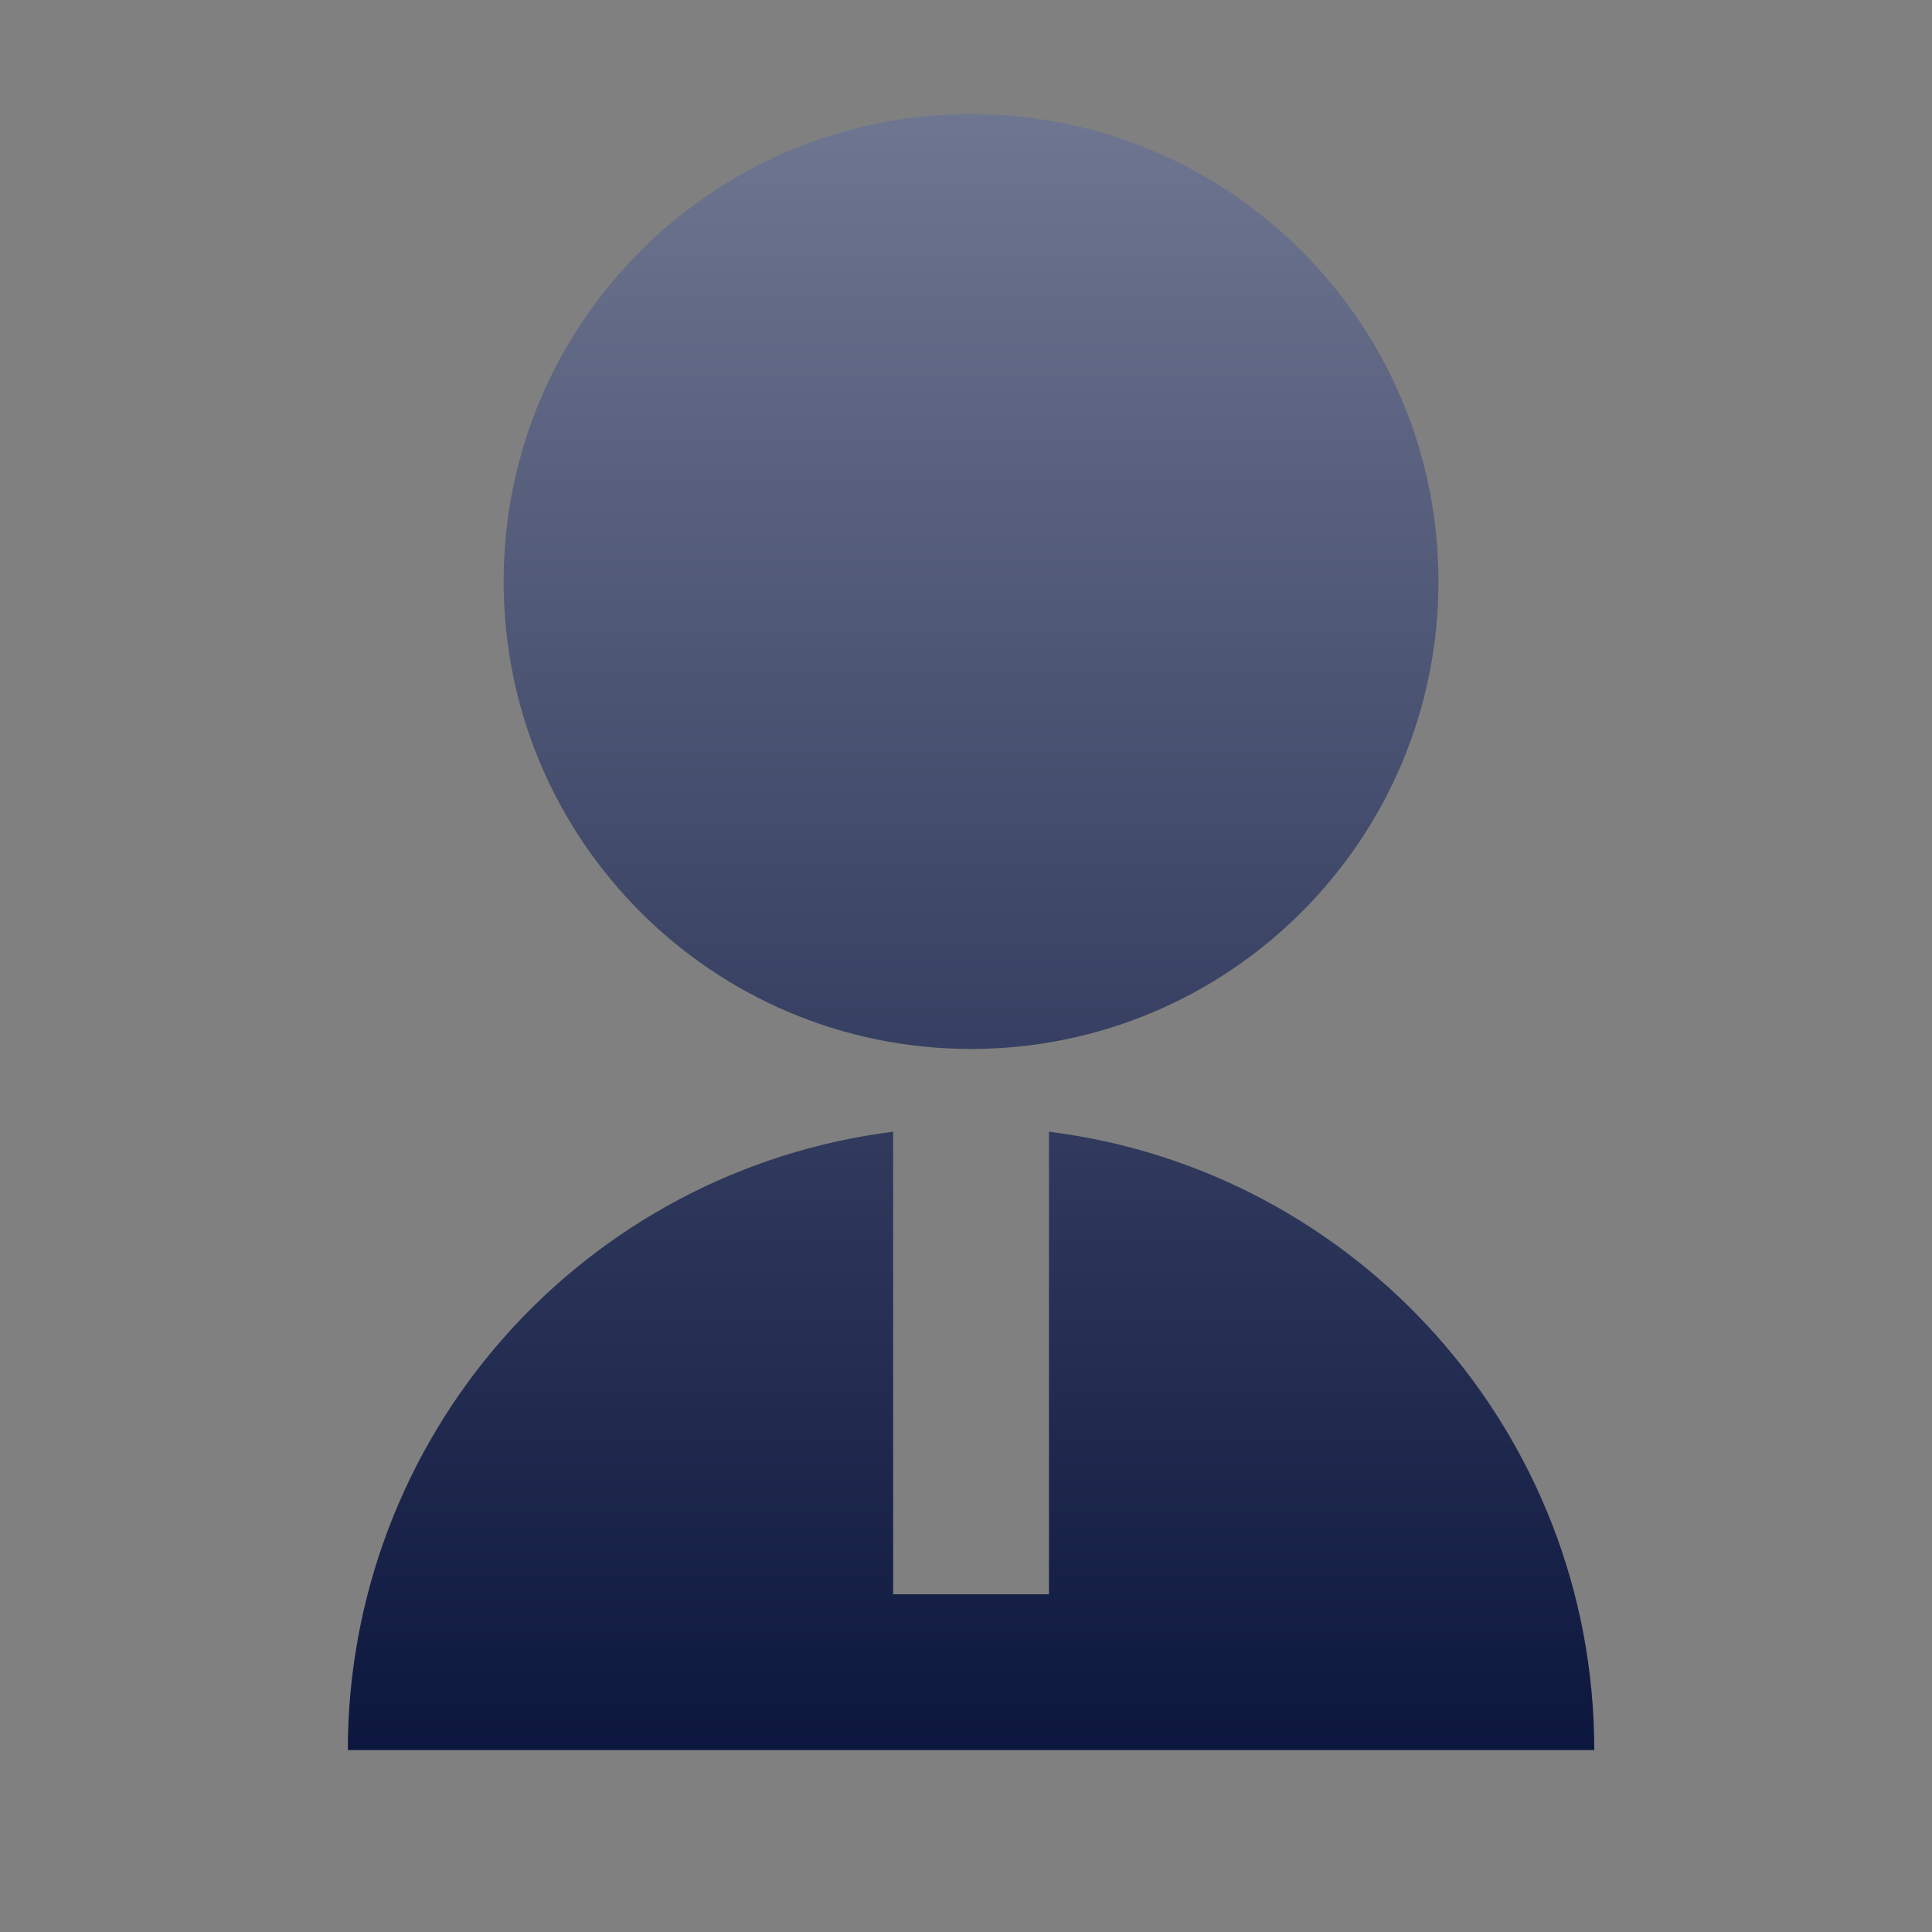 <svg width="31" height="31" viewBox="0 0 31 31" fill="none" xmlns="http://www.w3.org/2000/svg">
<rect x="0" y="0" width="31" height="31" fill="#808080" stroke="none"/>
<path d="M14.331 18.159V25.581H16.831V18.159C21.764 18.774 25.581 22.981 25.581 28.081H5.581C5.581 25.645 6.47 23.293 8.081 21.466C9.692 19.64 11.914 18.463 14.331 18.159ZM15.581 16.831C11.437 16.831 8.081 13.475 8.081 9.331C8.081 5.187 11.437 1.831 15.581 1.831C19.725 1.831 23.081 5.187 23.081 9.331C23.081 13.475 19.725 16.831 15.581 16.831Z" fill="url(#paint0_linear_416_534)"/>
<defs>
<linearGradient id="paint0_linear_416_534" x1="15.936" y1="-33.375" x2="15.936" y2="31.324" gradientUnits="userSpaceOnUse">
<stop stop-color="#F2F5FF"/>
<stop offset="1" stop-color="#000B34"/>
</linearGradient>
</defs>
</svg>
